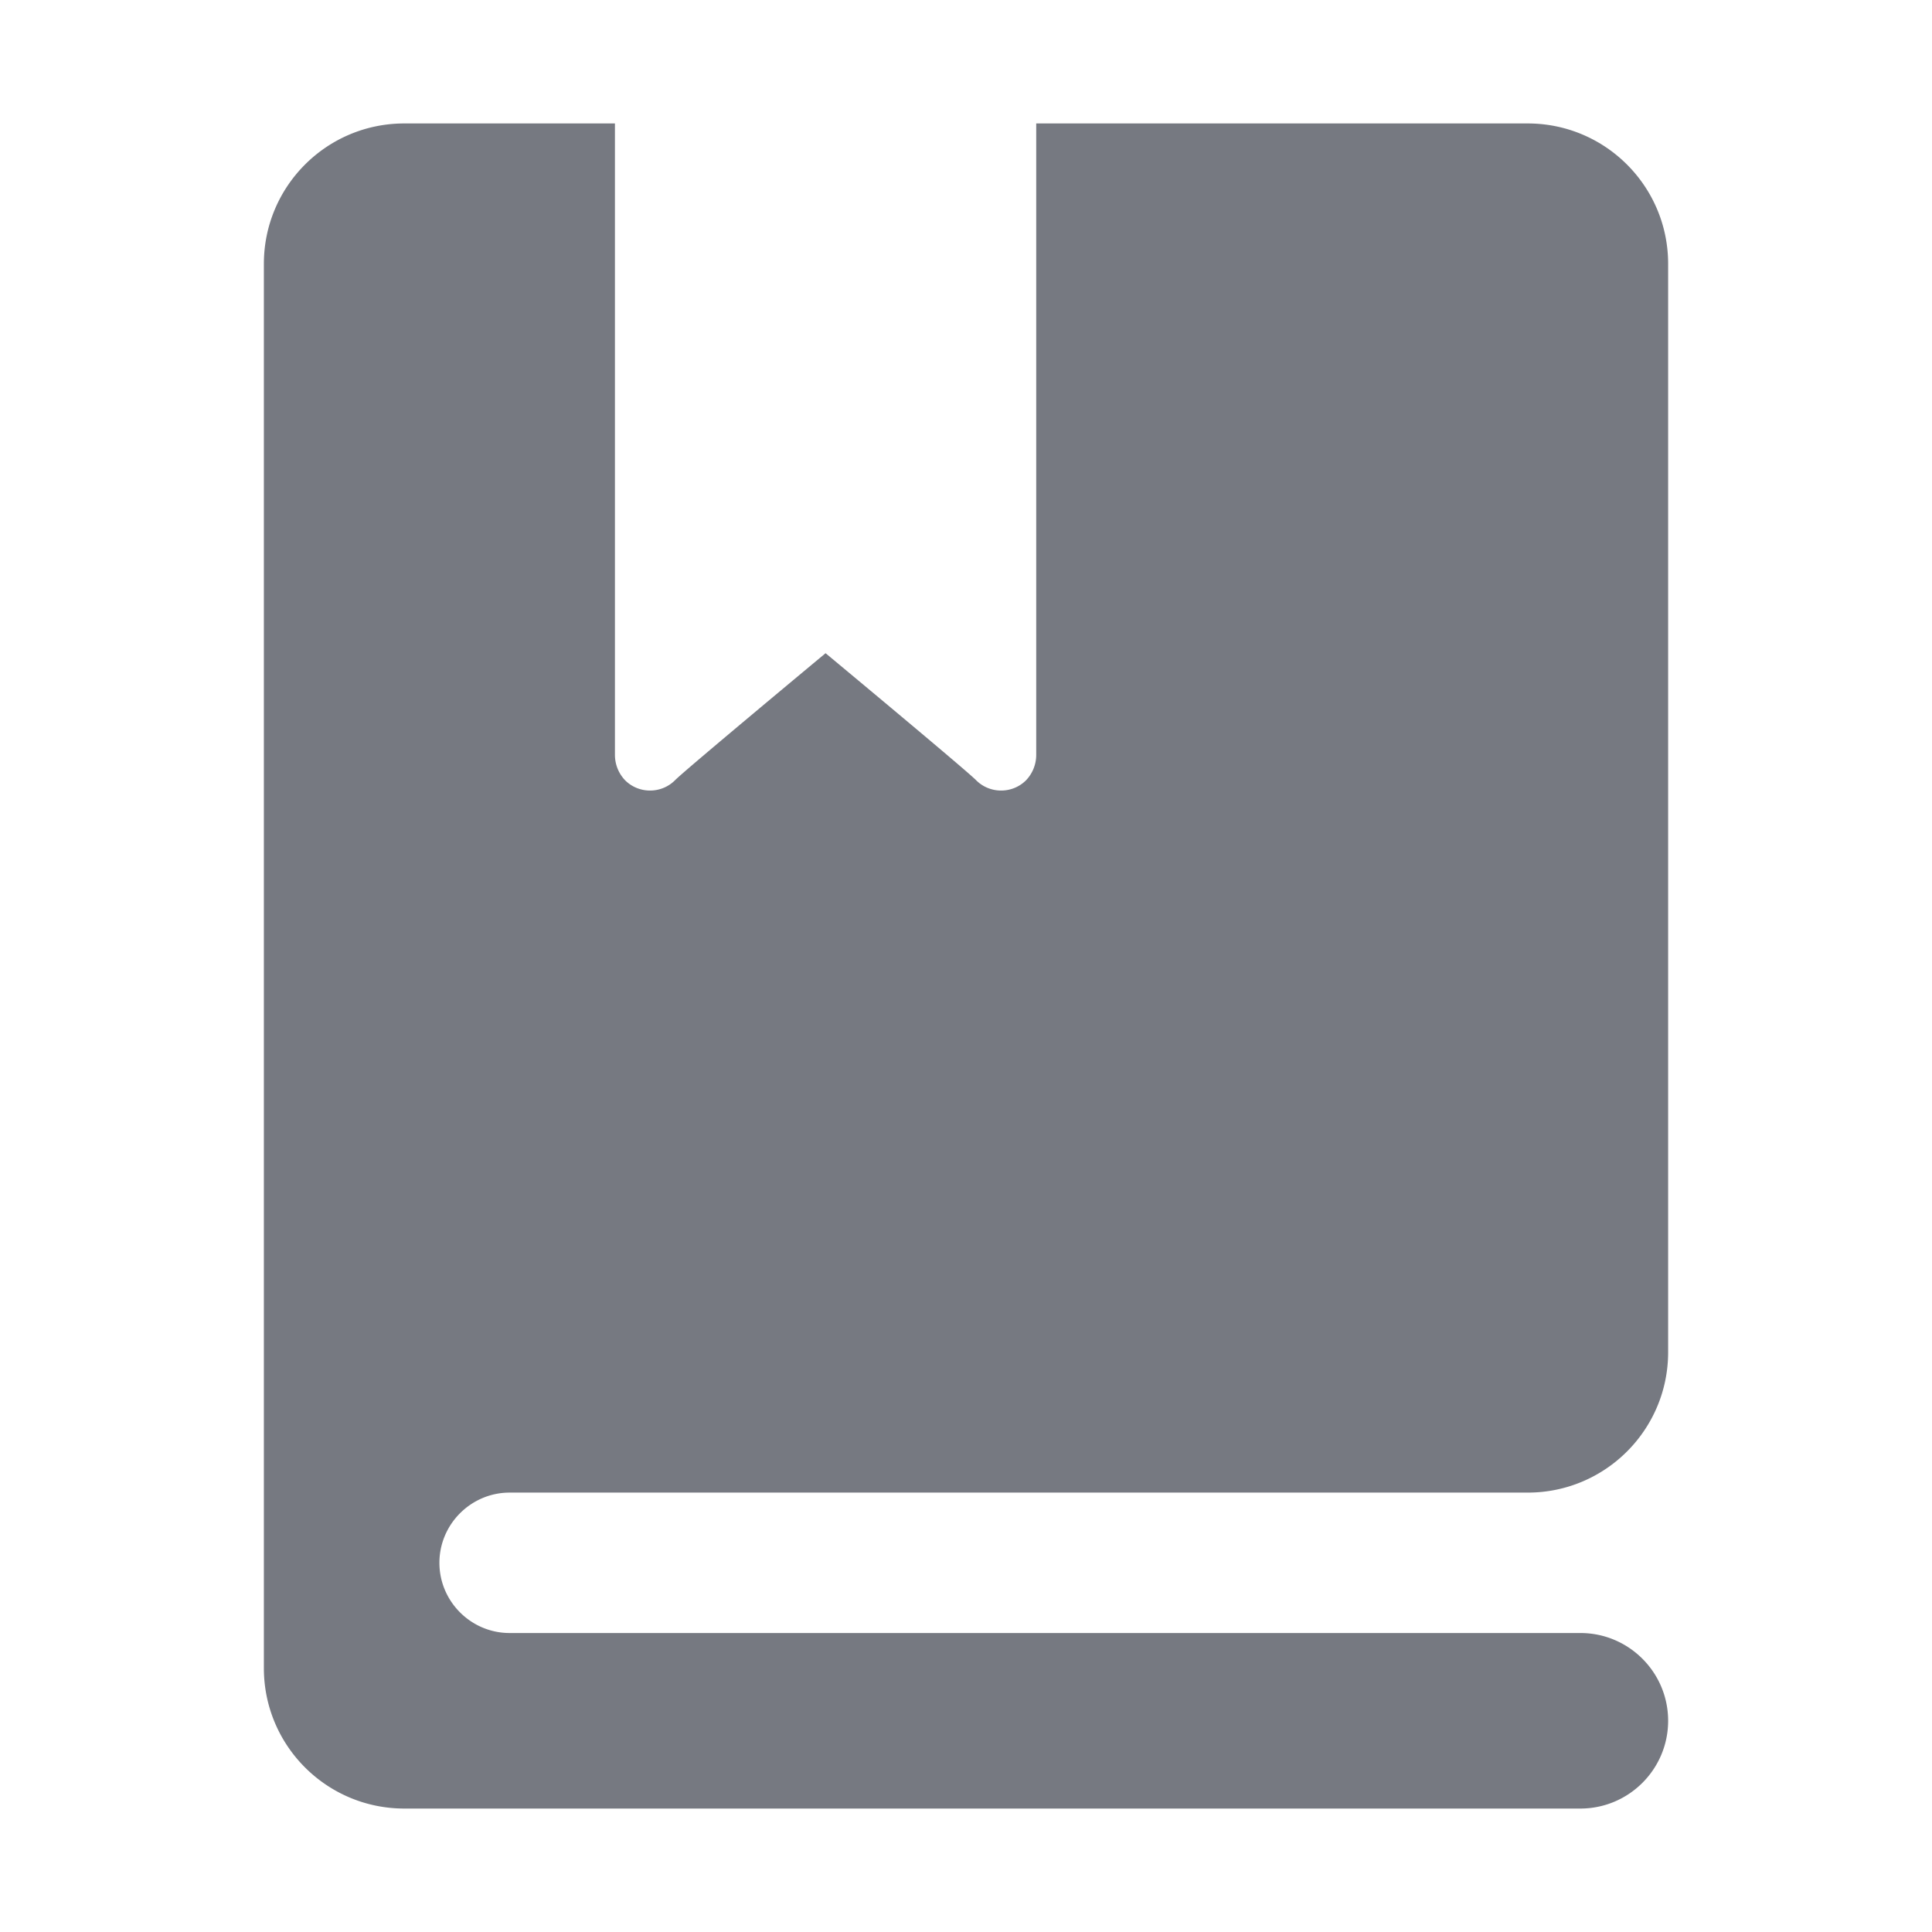<svg height="500" id="Layer_1" version="1.1" viewBox="0 0 500 500" width="500" xml:space="preserve" xmlns="http://www.w3.org/2000/svg" xmlns:xlink="http://www.w3.org/1999/xlink"><path clip-rule="evenodd" d="M68.29 68.29v363.421c0 20.078 16.264 36.34 36.343 36.34h304.363c12.536 0 22.716-10.175 22.716-22.711 0-12.541-10.18-22.716-22.716-22.716H131.889c-9.996 0-18.17-8.18-18.17-18.172 0-9.987 8.175-18.168 18.17-18.168h263.478c20.078 0 36.345-16.267 36.345-36.346V68.29c0-20.077-16.267-36.34-36.345-36.34H268.172V195.4a9.5 9.5 0 01-2.636 6.538c-3.538 3.54-9.362 3.54-12.902 0-2.363-2.457-38.976-32.89-38.976-32.89s-36.612 30.433-38.977 32.89c-3.54 3.54-9.359 3.54-12.901 0a9.526 9.526 0 01-2.635-6.538V31.949h-54.512c-20.08 0-36.343 16.264-36.343 36.341z" fill="#767981" fill-rule="evenodd"/></svg>